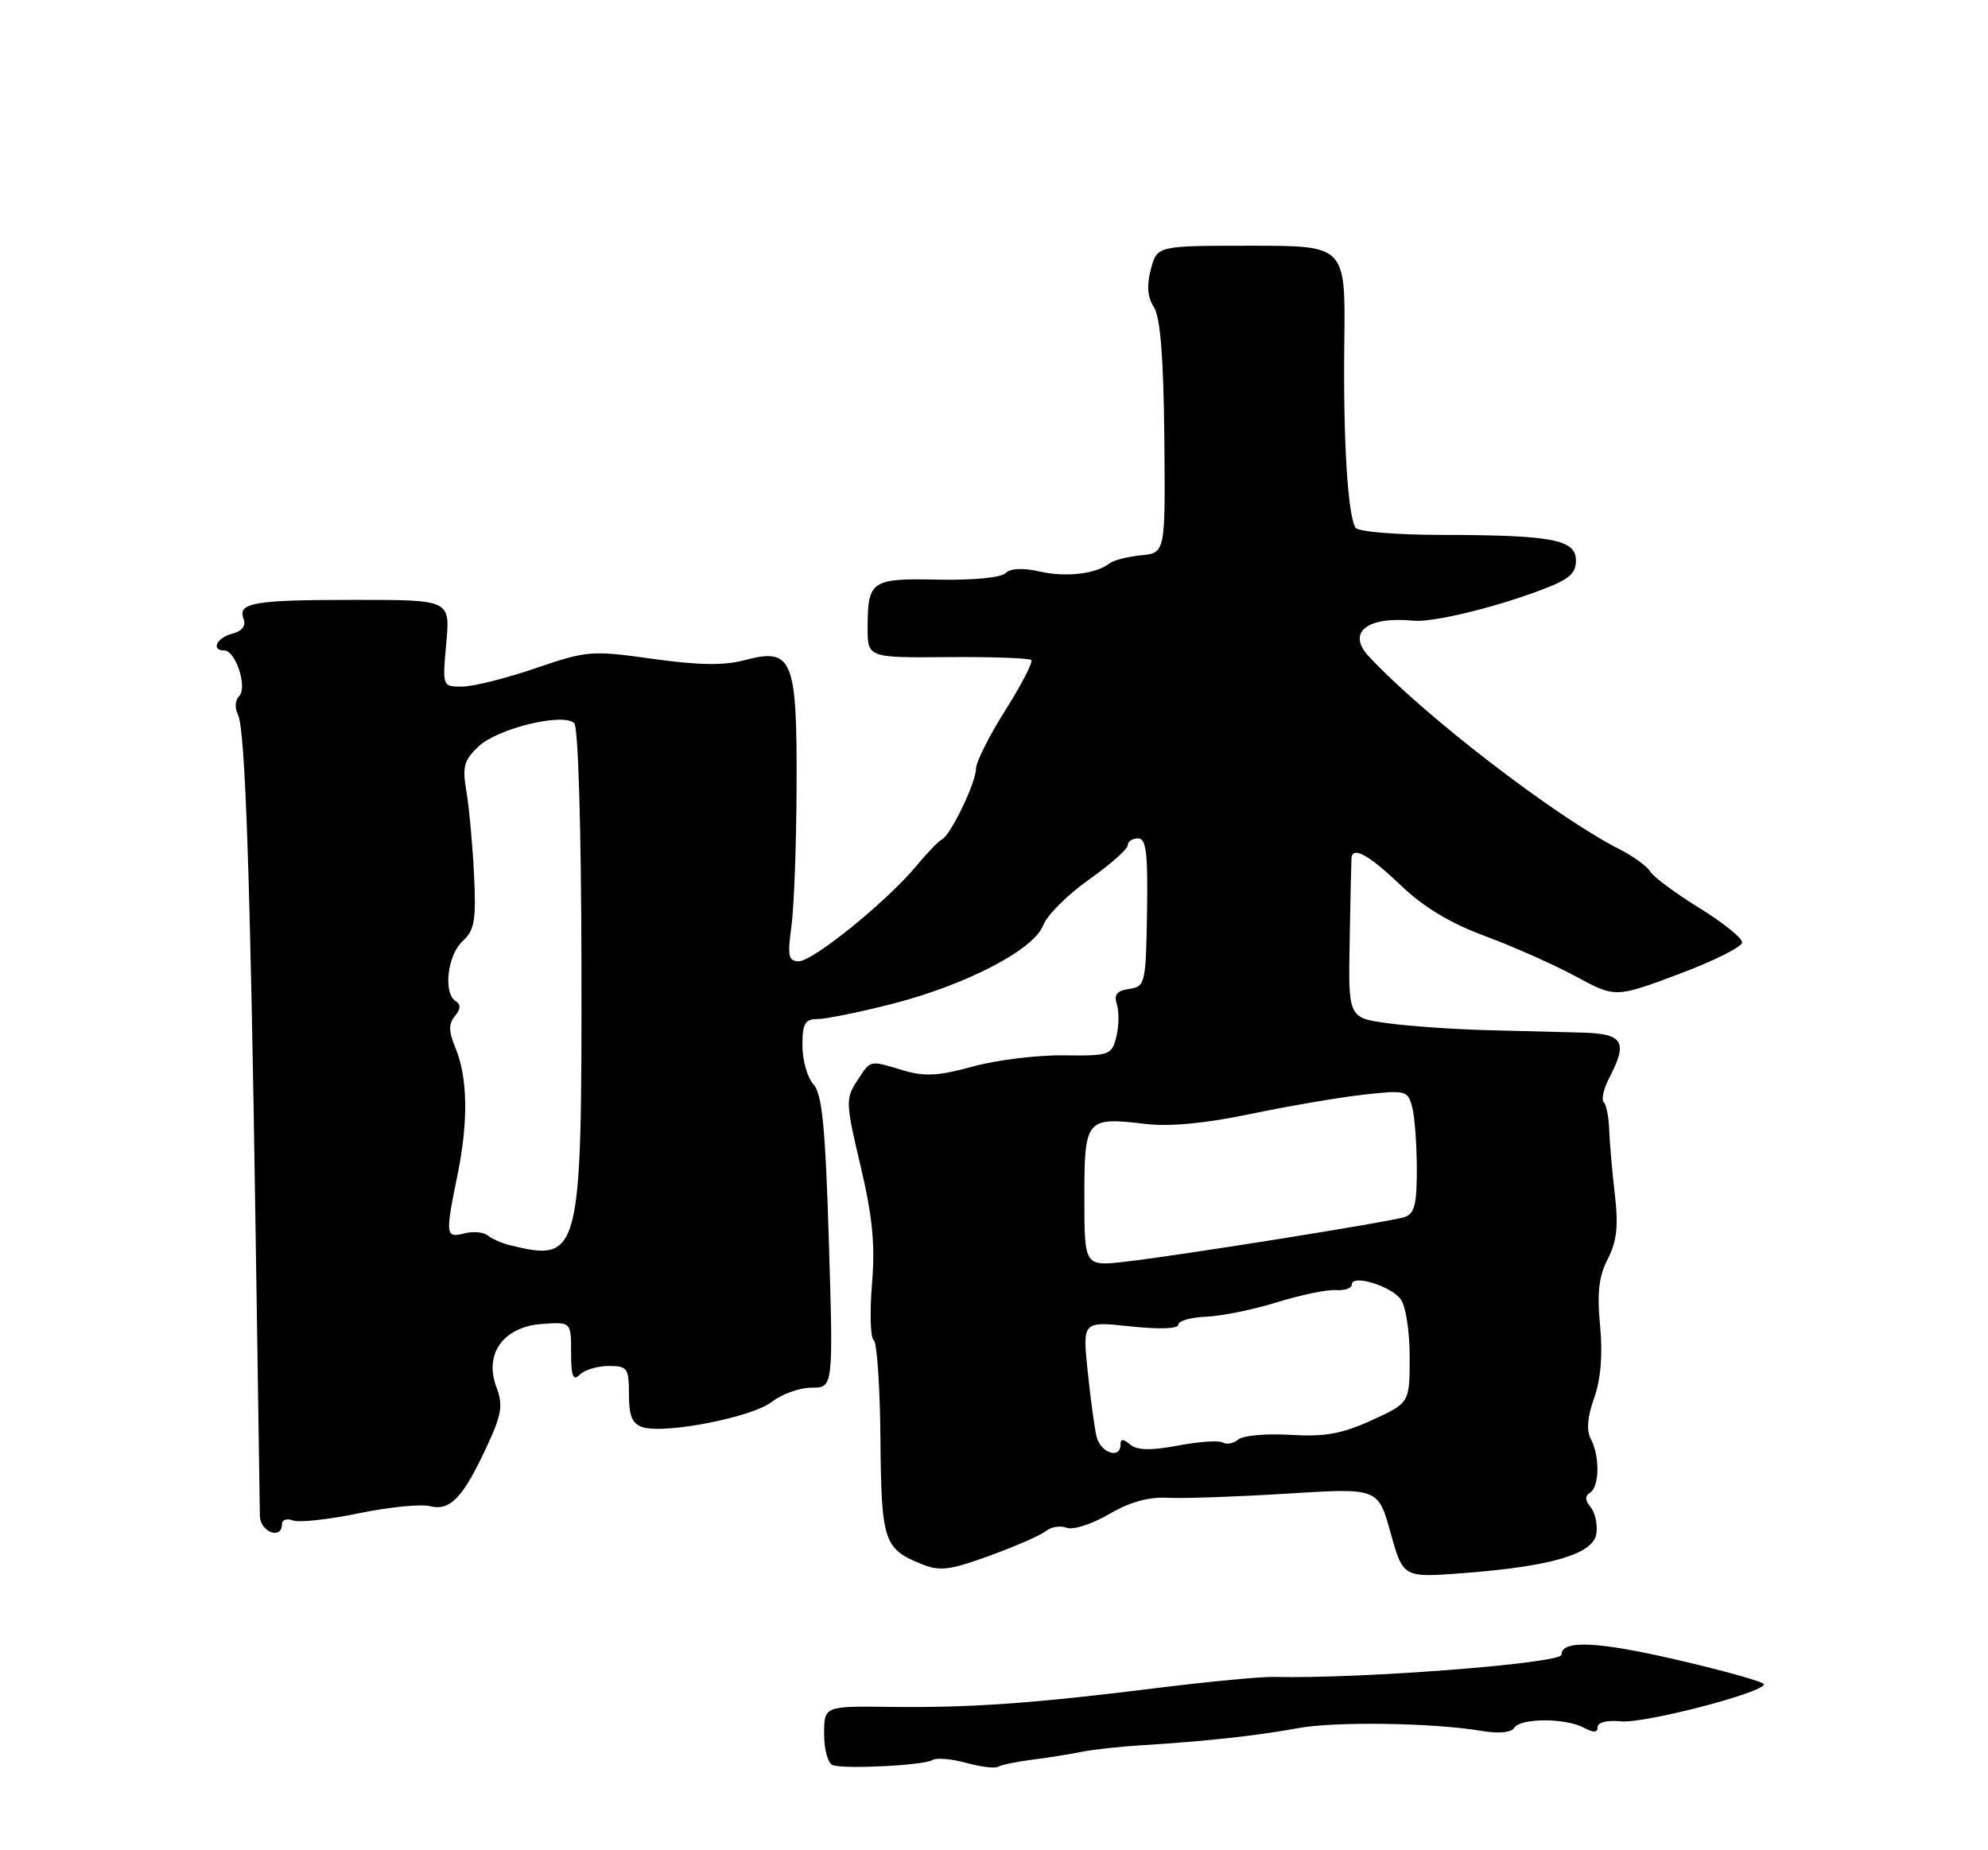 <?xml version="1.0" encoding="UTF-8" standalone="no"?>
<!DOCTYPE svg PUBLIC "-//W3C//DTD SVG 1.1//EN" "http://www.w3.org/Graphics/SVG/1.1/DTD/svg11.dtd" >
<svg xmlns="http://www.w3.org/2000/svg" xmlns:xlink="http://www.w3.org/1999/xlink" version="1.1" viewBox="0 0 275 256">
 <g >
 <path fill="currentColor"
d=" M 128.96 243.53 C 129.52 243.18 131.62 243.35 133.64 243.91 C 135.66 244.47 137.66 244.71 138.08 244.45 C 138.50 244.19 140.57 243.76 142.67 243.49 C 144.78 243.23 147.85 242.74 149.50 242.41 C 151.15 242.07 154.97 241.65 158.00 241.47 C 166.65 240.95 174.08 240.13 179.50 239.12 C 184.63 238.16 198.27 238.36 205.01 239.50 C 207.31 239.89 209.06 239.72 209.46 239.07 C 210.30 237.70 216.54 237.68 219.07 239.04 C 220.44 239.77 221.00 239.75 221.00 238.96 C 221.00 238.30 222.33 237.98 224.25 238.17 C 227.45 238.49 244.00 234.19 244.00 233.04 C 244.00 232.71 238.59 231.19 231.99 229.66 C 220.93 227.09 216.00 226.88 216.00 228.95 C 216.00 230.16 188.01 232.32 176.26 232.02 C 174.47 231.98 167.27 232.66 160.26 233.53 C 143.07 235.68 134.25 236.31 123.25 236.17 C 114.00 236.05 114.00 236.05 114.00 239.94 C 114.00 242.08 114.53 244.01 115.19 244.23 C 116.93 244.81 127.78 244.26 128.96 243.53 Z  M 144.71 211.82 C 145.41 211.25 146.69 211.05 147.56 211.39 C 148.44 211.72 151.06 210.88 153.40 209.51 C 156.29 207.81 158.89 207.09 161.57 207.24 C 163.73 207.35 171.16 207.09 178.07 206.66 C 190.64 205.87 190.64 205.87 192.36 212.08 C 194.09 218.29 194.09 218.29 202.29 217.67 C 214.61 216.74 220.43 215.02 220.83 212.19 C 221.01 210.93 220.65 209.28 220.03 208.53 C 219.25 207.60 219.23 206.98 219.95 206.53 C 221.26 205.72 221.32 201.46 220.06 199.11 C 219.43 197.93 219.58 196.05 220.52 193.42 C 221.44 190.82 221.72 187.45 221.34 183.43 C 220.90 178.87 221.17 176.57 222.41 174.18 C 223.66 171.75 223.89 169.64 223.38 165.25 C 223.01 162.09 222.66 158.08 222.60 156.34 C 222.55 154.60 222.21 152.88 221.85 152.51 C 221.49 152.15 221.82 150.65 222.59 149.18 C 225.23 144.11 224.57 143.01 218.75 142.87 C 215.86 142.79 209.90 142.64 205.50 142.53 C 201.10 142.41 195.03 141.99 192.00 141.58 C 186.50 140.83 186.50 140.83 186.70 130.17 C 186.80 124.30 186.92 119.16 186.95 118.75 C 187.07 117.02 189.35 118.27 193.72 122.45 C 196.90 125.50 200.59 127.73 205.43 129.52 C 209.32 130.96 214.97 133.47 217.98 135.10 C 223.46 138.06 223.46 138.06 232.22 134.78 C 237.04 132.98 240.99 131.00 240.99 130.39 C 241.00 129.78 238.31 127.62 235.02 125.60 C 231.74 123.57 228.70 121.31 228.27 120.59 C 227.85 119.86 225.93 118.47 224.00 117.49 C 215.16 113.01 196.84 98.90 189.33 90.80 C 186.27 87.50 189.10 85.25 195.50 85.88 C 198.11 86.13 206.15 84.23 212.75 81.79 C 217.00 80.23 218.00 79.42 218.00 77.56 C 218.00 74.65 214.74 74.03 199.31 74.01 C 193.08 74.00 187.85 73.56 187.51 73.02 C 186.42 71.25 185.79 60.75 185.96 47.25 C 186.12 34.00 186.12 34.00 173.09 34.00 C 160.06 34.00 160.06 34.00 159.20 37.25 C 158.60 39.50 158.73 41.12 159.62 42.50 C 160.51 43.90 160.95 49.39 161.06 60.50 C 161.21 76.50 161.21 76.50 157.86 76.83 C 156.02 77.01 154.06 77.51 153.50 77.94 C 151.60 79.42 147.49 79.90 143.83 79.08 C 141.47 78.54 139.77 78.63 139.09 79.31 C 138.48 79.92 134.53 80.30 129.81 80.20 C 120.53 80.00 120.04 80.33 120.02 86.75 C 120.00 91.01 120.00 91.01 131.08 90.92 C 137.18 90.87 142.39 91.06 142.66 91.32 C 142.93 91.59 141.31 94.72 139.07 98.27 C 136.83 101.81 135.00 105.47 135.00 106.40 C 135.00 108.31 131.45 115.64 130.28 116.16 C 129.85 116.35 128.27 117.99 126.76 119.81 C 122.75 124.66 112.48 133.00 110.51 133.00 C 109.06 133.00 108.91 132.31 109.48 128.16 C 109.84 125.51 110.17 116.71 110.19 108.63 C 110.26 91.11 109.62 89.58 103.01 91.34 C 100.17 92.10 96.64 92.05 90.29 91.16 C 81.83 89.97 81.22 90.02 74.07 92.46 C 69.99 93.86 65.42 95.00 63.92 95.00 C 61.19 95.00 61.19 95.00 61.73 89.00 C 62.28 83.00 62.28 83.00 49.22 83.00 C 35.07 83.00 32.83 83.38 33.69 85.64 C 34.06 86.59 33.49 87.32 32.13 87.68 C 29.97 88.24 29.14 90.00 31.02 90.00 C 32.60 90.00 34.27 95.13 33.08 96.32 C 32.52 96.88 32.45 98.00 32.92 98.90 C 33.92 100.84 34.63 121.50 35.36 170.50 C 35.66 190.85 35.93 208.51 35.95 209.75 C 36.00 211.98 39.00 213.10 39.00 210.89 C 39.00 210.28 39.68 210.05 40.52 210.37 C 41.35 210.69 45.43 210.25 49.59 209.39 C 53.75 208.53 58.18 208.08 59.44 208.39 C 62.27 209.11 64.04 207.26 67.32 200.19 C 69.41 195.69 69.61 194.43 68.67 191.93 C 66.93 187.34 69.62 183.59 74.93 183.19 C 79.00 182.89 79.00 182.89 79.00 187.14 C 79.00 190.45 79.27 191.13 80.20 190.20 C 80.86 189.54 82.66 189.00 84.20 189.00 C 86.79 189.00 87.00 189.29 87.00 192.93 C 87.00 195.92 87.46 197.01 88.90 197.47 C 92.00 198.45 104.09 196.08 106.78 193.96 C 108.15 192.88 110.62 192.00 112.27 192.00 C 115.27 192.00 115.27 192.00 114.66 171.85 C 114.17 155.86 113.73 151.36 112.52 150.02 C 111.68 149.10 111.00 146.69 111.00 144.67 C 111.00 141.62 111.35 141.00 113.08 141.00 C 114.23 141.00 118.84 140.06 123.33 138.92 C 133.61 136.30 143.02 131.41 144.31 128.02 C 144.83 126.63 147.68 123.79 150.63 121.71 C 153.58 119.62 156.00 117.48 156.00 116.96 C 156.00 116.43 156.64 116.00 157.42 116.00 C 158.56 116.00 158.80 118.00 158.67 126.25 C 158.51 136.12 158.41 136.51 156.21 136.83 C 154.49 137.07 154.06 137.62 154.50 138.99 C 154.82 140.00 154.78 142.02 154.42 143.46 C 153.79 145.99 153.48 146.10 147.13 146.02 C 143.48 145.97 137.83 146.67 134.56 147.57 C 129.85 148.87 127.87 148.98 124.95 148.10 C 120.17 146.67 120.49 146.60 118.55 149.57 C 116.96 151.99 116.98 152.64 119.04 161.32 C 120.70 168.34 121.08 172.19 120.62 177.70 C 120.30 181.66 120.41 185.13 120.86 185.41 C 121.31 185.69 121.73 191.83 121.79 199.05 C 121.91 213.21 122.26 214.28 127.38 216.37 C 129.99 217.44 131.29 217.29 136.93 215.24 C 140.52 213.93 144.02 212.40 144.71 211.82 Z  M 151.68 198.75 C 151.39 197.51 150.84 193.42 150.45 189.66 C 149.75 182.81 149.75 182.81 156.37 183.52 C 160.40 183.95 163.00 183.86 163.00 183.28 C 163.00 182.76 164.74 182.26 166.87 182.18 C 169.00 182.09 173.41 181.20 176.66 180.18 C 179.92 179.17 183.58 178.41 184.79 178.50 C 186.01 178.59 187.00 178.24 187.00 177.72 C 187.00 176.29 192.33 177.89 193.75 179.75 C 194.45 180.66 195.00 184.19 195.00 187.75 C 195.00 194.11 195.00 194.11 189.75 196.51 C 185.60 198.40 183.24 198.82 178.50 198.53 C 175.21 198.33 171.96 198.61 171.30 199.17 C 170.63 199.72 169.67 199.91 169.15 199.59 C 168.63 199.27 165.85 199.46 162.96 200.01 C 159.21 200.72 157.32 200.68 156.35 199.88 C 155.35 199.05 155.00 199.05 155.00 199.88 C 155.00 201.96 152.22 201.02 151.68 198.75 Z  M 150.00 165.72 C 150.00 154.78 150.21 154.53 158.45 155.51 C 161.78 155.91 166.75 155.44 173.00 154.13 C 178.22 153.04 185.25 151.84 188.60 151.46 C 194.44 150.81 194.74 150.88 195.34 153.14 C 195.69 154.44 195.98 158.28 195.99 161.68 C 196.00 166.70 195.67 167.97 194.25 168.41 C 192.03 169.10 163.37 173.68 155.75 174.56 C 150.00 175.23 150.00 175.23 150.00 165.72 Z  M 70.50 172.28 C 69.40 172.01 68.03 171.40 67.45 170.93 C 66.87 170.47 65.41 170.34 64.20 170.66 C 61.63 171.33 61.58 170.90 63.30 162.50 C 64.79 155.18 64.70 149.10 63.02 145.04 C 62.05 142.71 62.03 141.67 62.93 140.59 C 63.73 139.62 63.77 138.97 63.05 138.53 C 61.29 137.45 61.88 132.19 63.97 130.25 C 65.66 128.67 65.88 127.37 65.57 120.96 C 65.37 116.86 64.89 111.70 64.52 109.50 C 63.93 106.07 64.17 105.18 66.22 103.26 C 68.87 100.77 77.93 98.58 79.44 100.06 C 79.98 100.59 80.40 114.54 80.43 133.24 C 80.49 173.80 80.27 174.68 70.50 172.28 Z "/>
</g>
</svg>